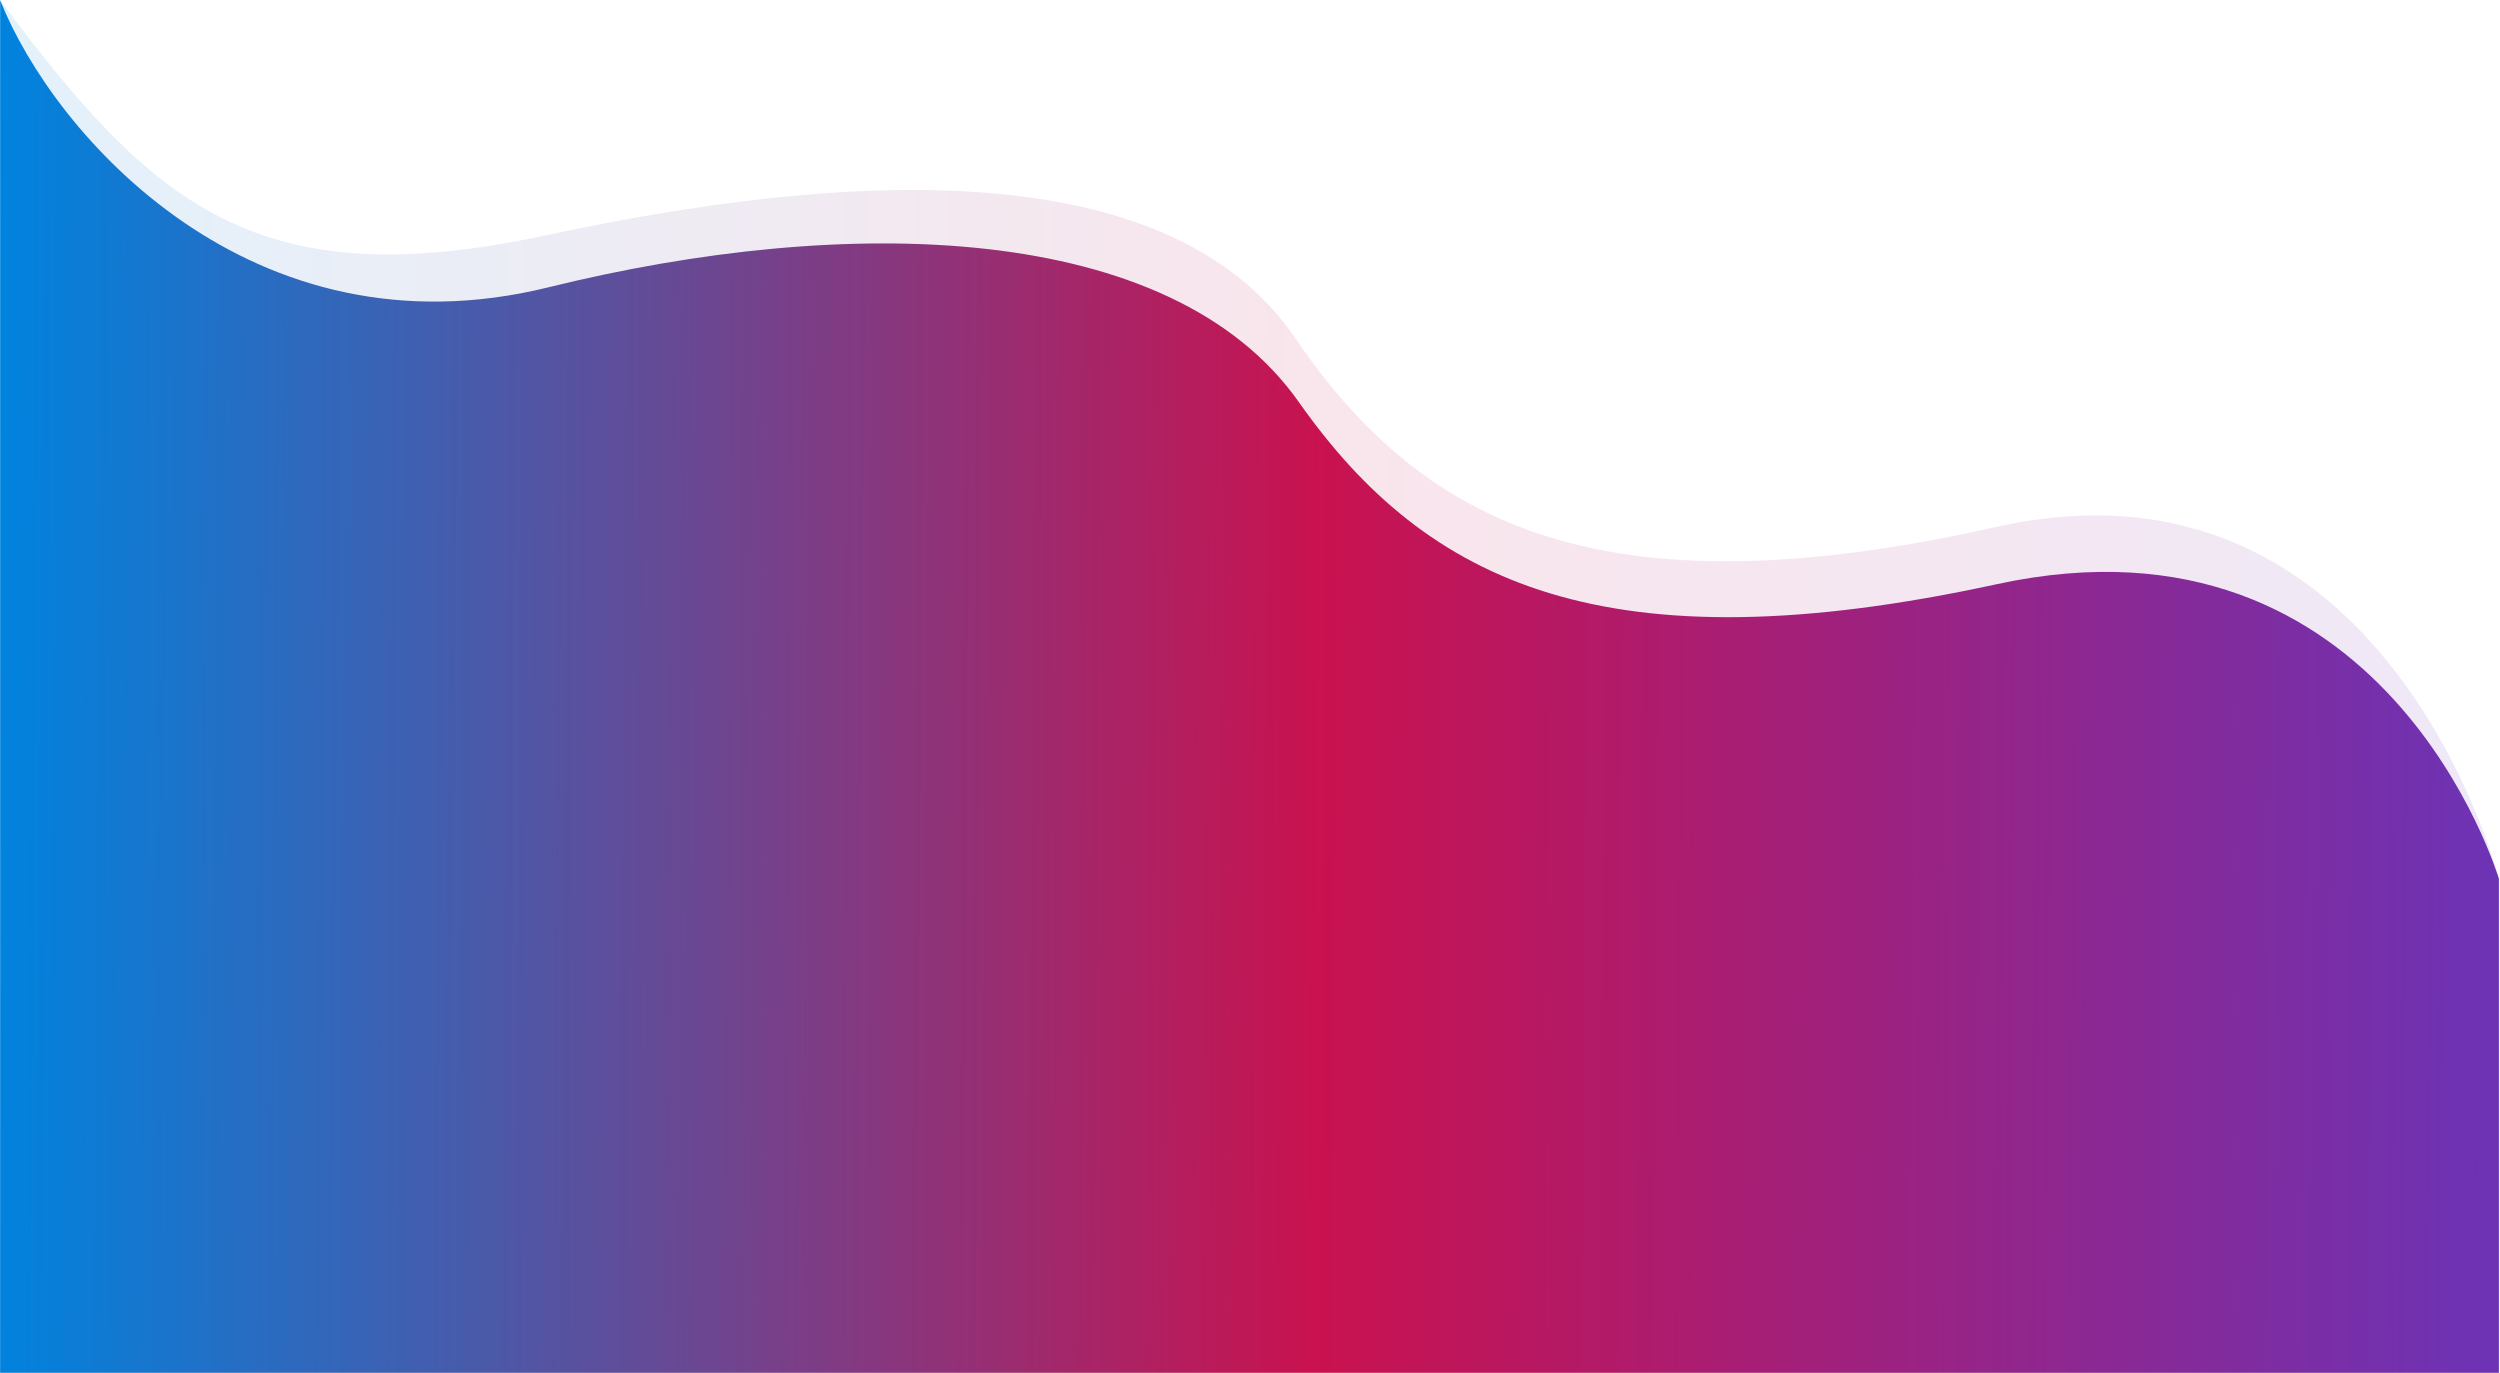 <svg width="1921" height="1055" viewBox="0 0 1921 1055" fill="none" xmlns="http://www.w3.org/2000/svg">
<g clip-path="url(#clip0_1116_29)">
<path opacity="0.11" d="M1920.19 675.217C1920.19 675.217 1834.34 337.447 1533.52 404.985C1232.69 472.523 1094.12 404.985 995.248 259.825C896.38 114.665 643.248 132.872 420.619 180.62C197.99 228.368 118.189 159.087 0 0C0 0.029 0.052 1054.85 0.052 1054.85H1920.18L1920.19 675.217Z" fill="url(#paint0_linear_1116_29)"/>
<path d="M1920.16 675.296C1920.16 675.296 1833.87 383.836 1534.24 448.904C1234.6 513.972 1096.57 448.904 998.095 309.052C899.62 169.2 649.58 164.411 421.553 220.733C193.526 277.055 41.553 104.252 0.116 0.144C0.216 8.144 0.1 1054.85 0.1 1054.85H1920.15L1920.16 675.296Z" fill="url(#paint1_linear_1116_29)"/>
</g>
<defs>
<linearGradient id="paint0_linear_1116_29" x1="-0.059" y1="406.978" x2="1920.03" y2="420.235" gradientUnits="userSpaceOnUse">
<stop stop-color="#0083DE"/>
<stop offset="0.528" stop-color="#C9124F"/>
<stop offset="1" stop-color="#6C33B5"/>
</linearGradient>
<linearGradient id="paint1_linear_1116_29" x1="0.041" y1="407.066" x2="1919.99" y2="420.323" gradientUnits="userSpaceOnUse">
<stop stop-color="#0083DE"/>
<stop offset="0.528" stop-color="#C9124F"/>
<stop offset="1" stop-color="#6C33B5"/>
</linearGradient>
<clipPath id="clip0_1116_29">
<rect width="1920.19" height="1054.85" fill="white"/>
</clipPath>
</defs>
</svg>
